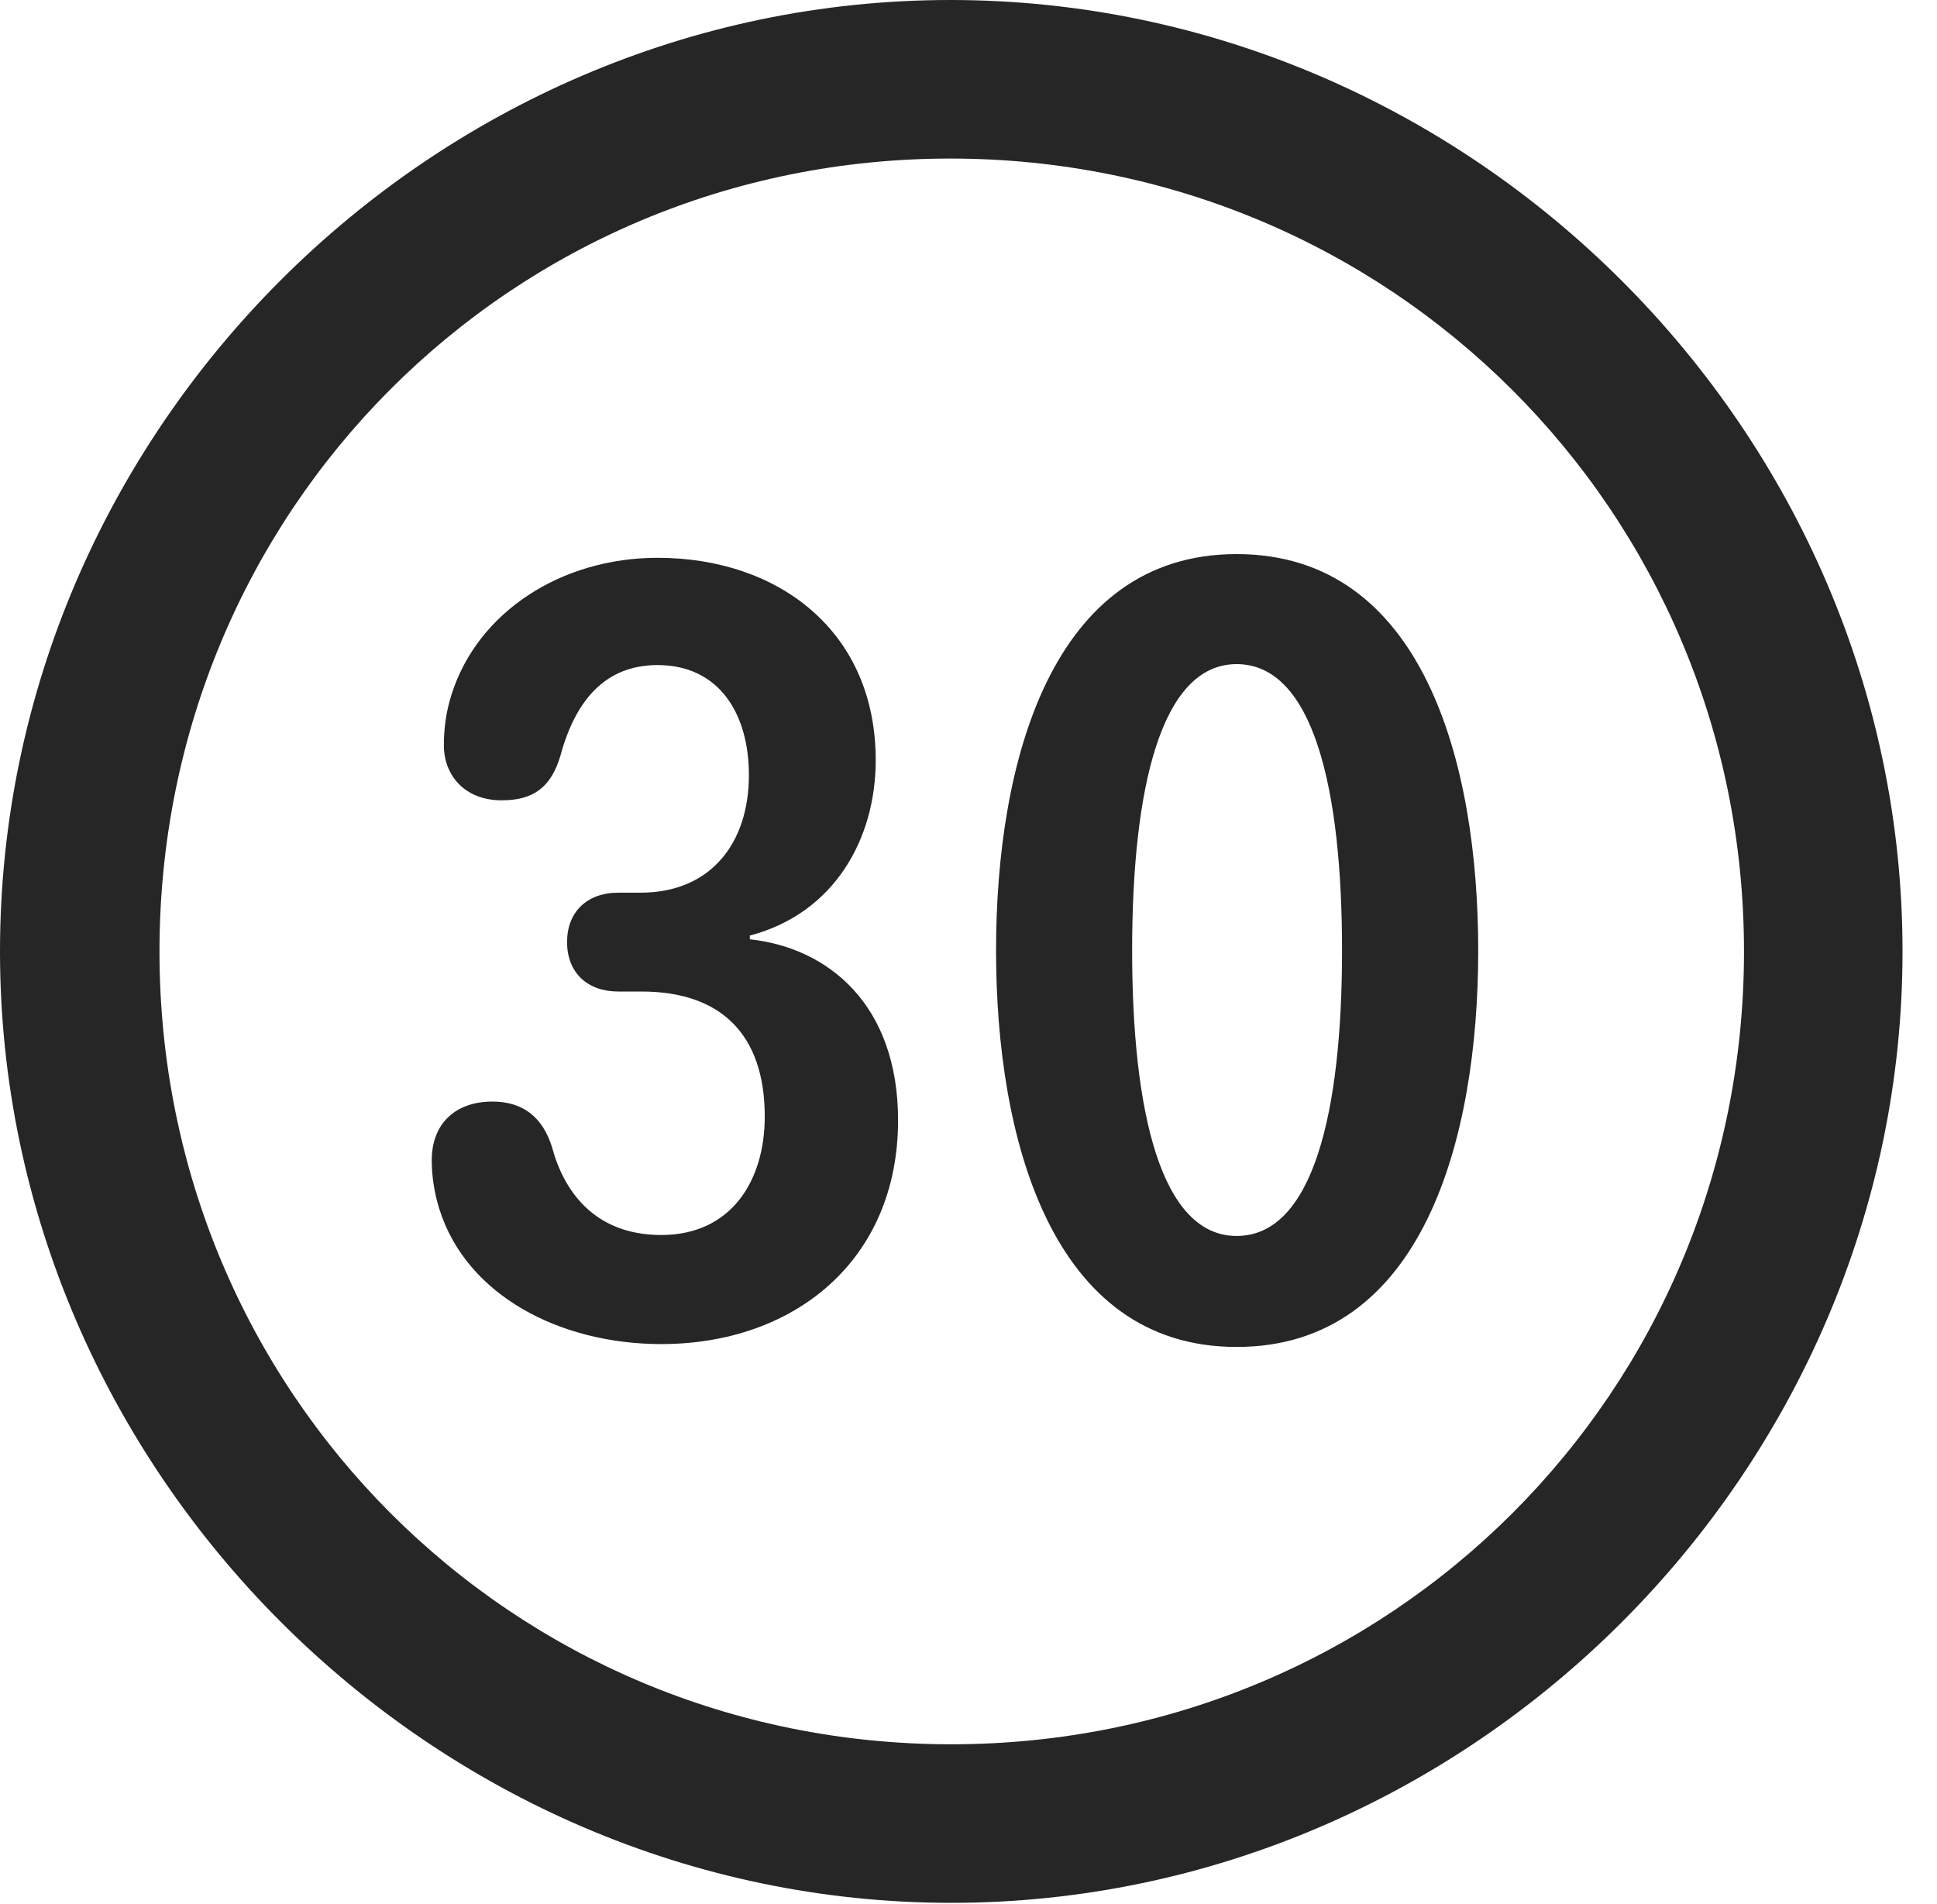 <?xml version="1.0" encoding="UTF-8"?>
<!--Generator: Apple Native CoreSVG 232.5-->
<!DOCTYPE svg
PUBLIC "-//W3C//DTD SVG 1.1//EN"
       "http://www.w3.org/Graphics/SVG/1.1/DTD/svg11.dtd">
<svg version="1.1" xmlns="http://www.w3.org/2000/svg" xmlns:xlink="http://www.w3.org/1999/xlink" width="20.283" height="19.932">
 <g>
  <rect height="19.932" opacity="0" width="20.283" x="0" y="0"/>
  <path d="M9.961 19.922C15.41 19.922 19.922 15.4 19.922 9.961C19.922 4.512 15.4 0 9.951 0C4.512 0 0 4.512 0 9.961C0 15.4 4.521 19.922 9.961 19.922ZM9.961 18.262C5.352 18.262 1.67 14.57 1.67 9.961C1.67 5.352 5.342 1.66 9.951 1.66C14.56 1.66 18.262 5.352 18.262 9.961C18.262 14.57 14.57 18.262 9.961 18.262Z" fill="#000000" fill-opacity="0.85"/>
  <path d="M6.924 14.072C8.32 14.072 9.404 13.193 9.404 11.729C9.404 10.518 8.672 9.922 7.852 9.834L7.852 9.795C8.74 9.561 9.17 8.779 9.17 7.959C9.17 6.611 8.154 5.84 6.885 5.84C5.879 5.84 5 6.406 4.727 7.275C4.668 7.461 4.648 7.637 4.648 7.803C4.648 8.115 4.863 8.379 5.254 8.379C5.586 8.379 5.771 8.242 5.869 7.91C6.025 7.334 6.338 6.963 6.885 6.963C7.529 6.963 7.842 7.471 7.842 8.115C7.842 8.828 7.441 9.346 6.709 9.346L6.475 9.346C6.143 9.346 5.938 9.551 5.938 9.863C5.938 10.185 6.152 10.381 6.475 10.381L6.719 10.381C7.549 10.381 8.008 10.83 8.008 11.69C8.008 12.363 7.656 12.93 6.924 12.93C6.211 12.93 5.898 12.451 5.781 12.012C5.684 11.699 5.479 11.533 5.156 11.533C4.775 11.533 4.521 11.758 4.521 12.148C4.521 12.324 4.551 12.5 4.6 12.656C4.883 13.565 5.869 14.072 6.924 14.072ZM12.949 14.102C14.902 14.102 15.479 11.914 15.479 9.951C15.479 7.988 14.902 5.801 12.949 5.801C11.006 5.801 10.43 7.988 10.43 9.951C10.43 11.914 11.006 14.102 12.949 14.102ZM12.949 12.94C12.158 12.94 11.855 11.641 11.855 9.951C11.855 8.252 12.158 6.953 12.949 6.953C13.75 6.953 14.053 8.252 14.053 9.951C14.053 11.641 13.75 12.94 12.949 12.94Z" fill="#000000" fill-opacity="0.85"/>
 </g>
</svg>

